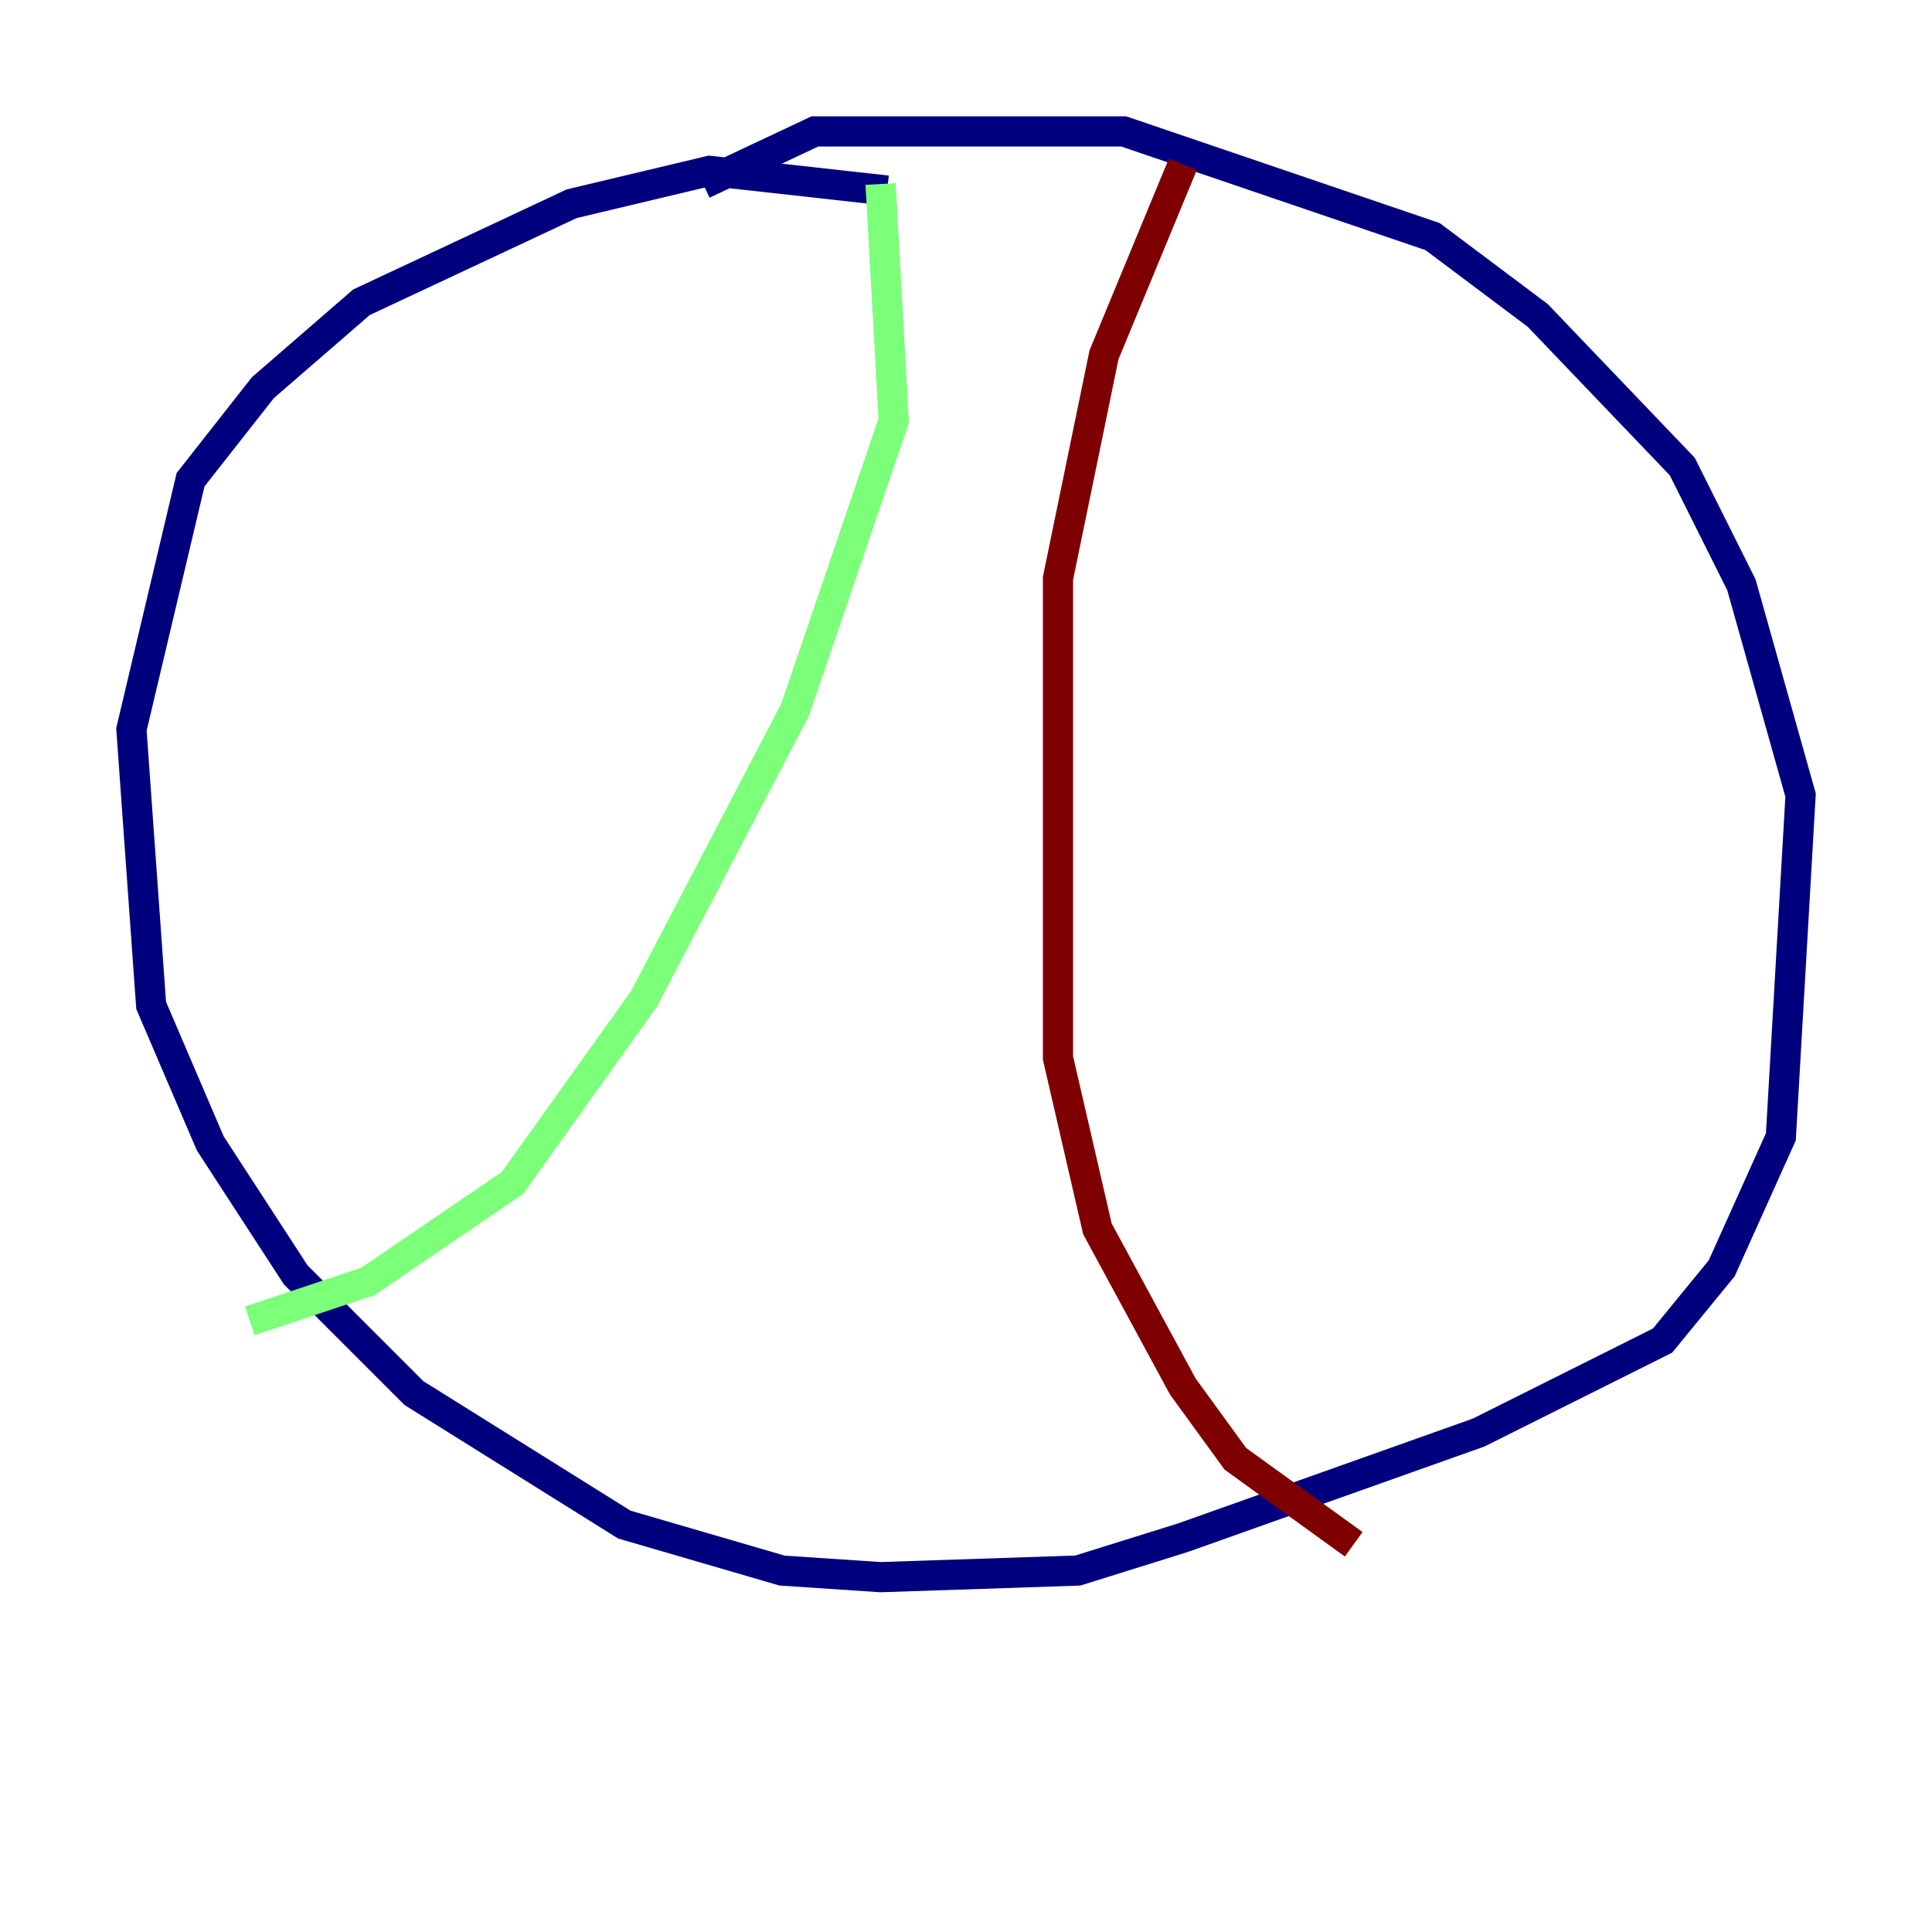 <?xml version="1.0" encoding="utf-8" ?>
<svg baseProfile="tiny" height="128" version="1.2" viewBox="0,0,128,128" width="128" xmlns="http://www.w3.org/2000/svg" xmlns:ev="http://www.w3.org/2001/xml-events" xmlns:xlink="http://www.w3.org/1999/xlink"><defs /><polyline fill="none" points="58.776,12.626 47.02,11.32 37.878,13.497 23.946,20.027 17.415,25.687 12.626,31.782 8.707,48.327 10.014,66.612 13.932,75.755 19.592,84.463 27.429,92.299 41.361,101.007 51.809,104.054 58.34,104.49 71.401,104.054 78.367,101.878 97.959,94.912 110.15,88.816 114.068,84.027 117.986,75.32 119.293,52.68 115.374,38.748 111.456,30.912 101.878,20.898 94.912,15.674 74.449,8.707 53.986,8.707 46.585,12.191" stroke="#00007f" stroke-width="2" /><polyline fill="none" points="58.34,12.191 59.211,27.864 52.68,47.02 42.667,66.177 33.959,78.367 24.381,84.898 16.544,87.51" stroke="#7cff79" stroke-width="2" /><polyline fill="none" points="78.367,10.884 73.143,23.51 70.095,38.313 70.095,70.095 72.707,81.415 78.367,91.864 81.85,96.653 89.687,102.313" stroke="#7f0000" stroke-width="2" /></svg>
